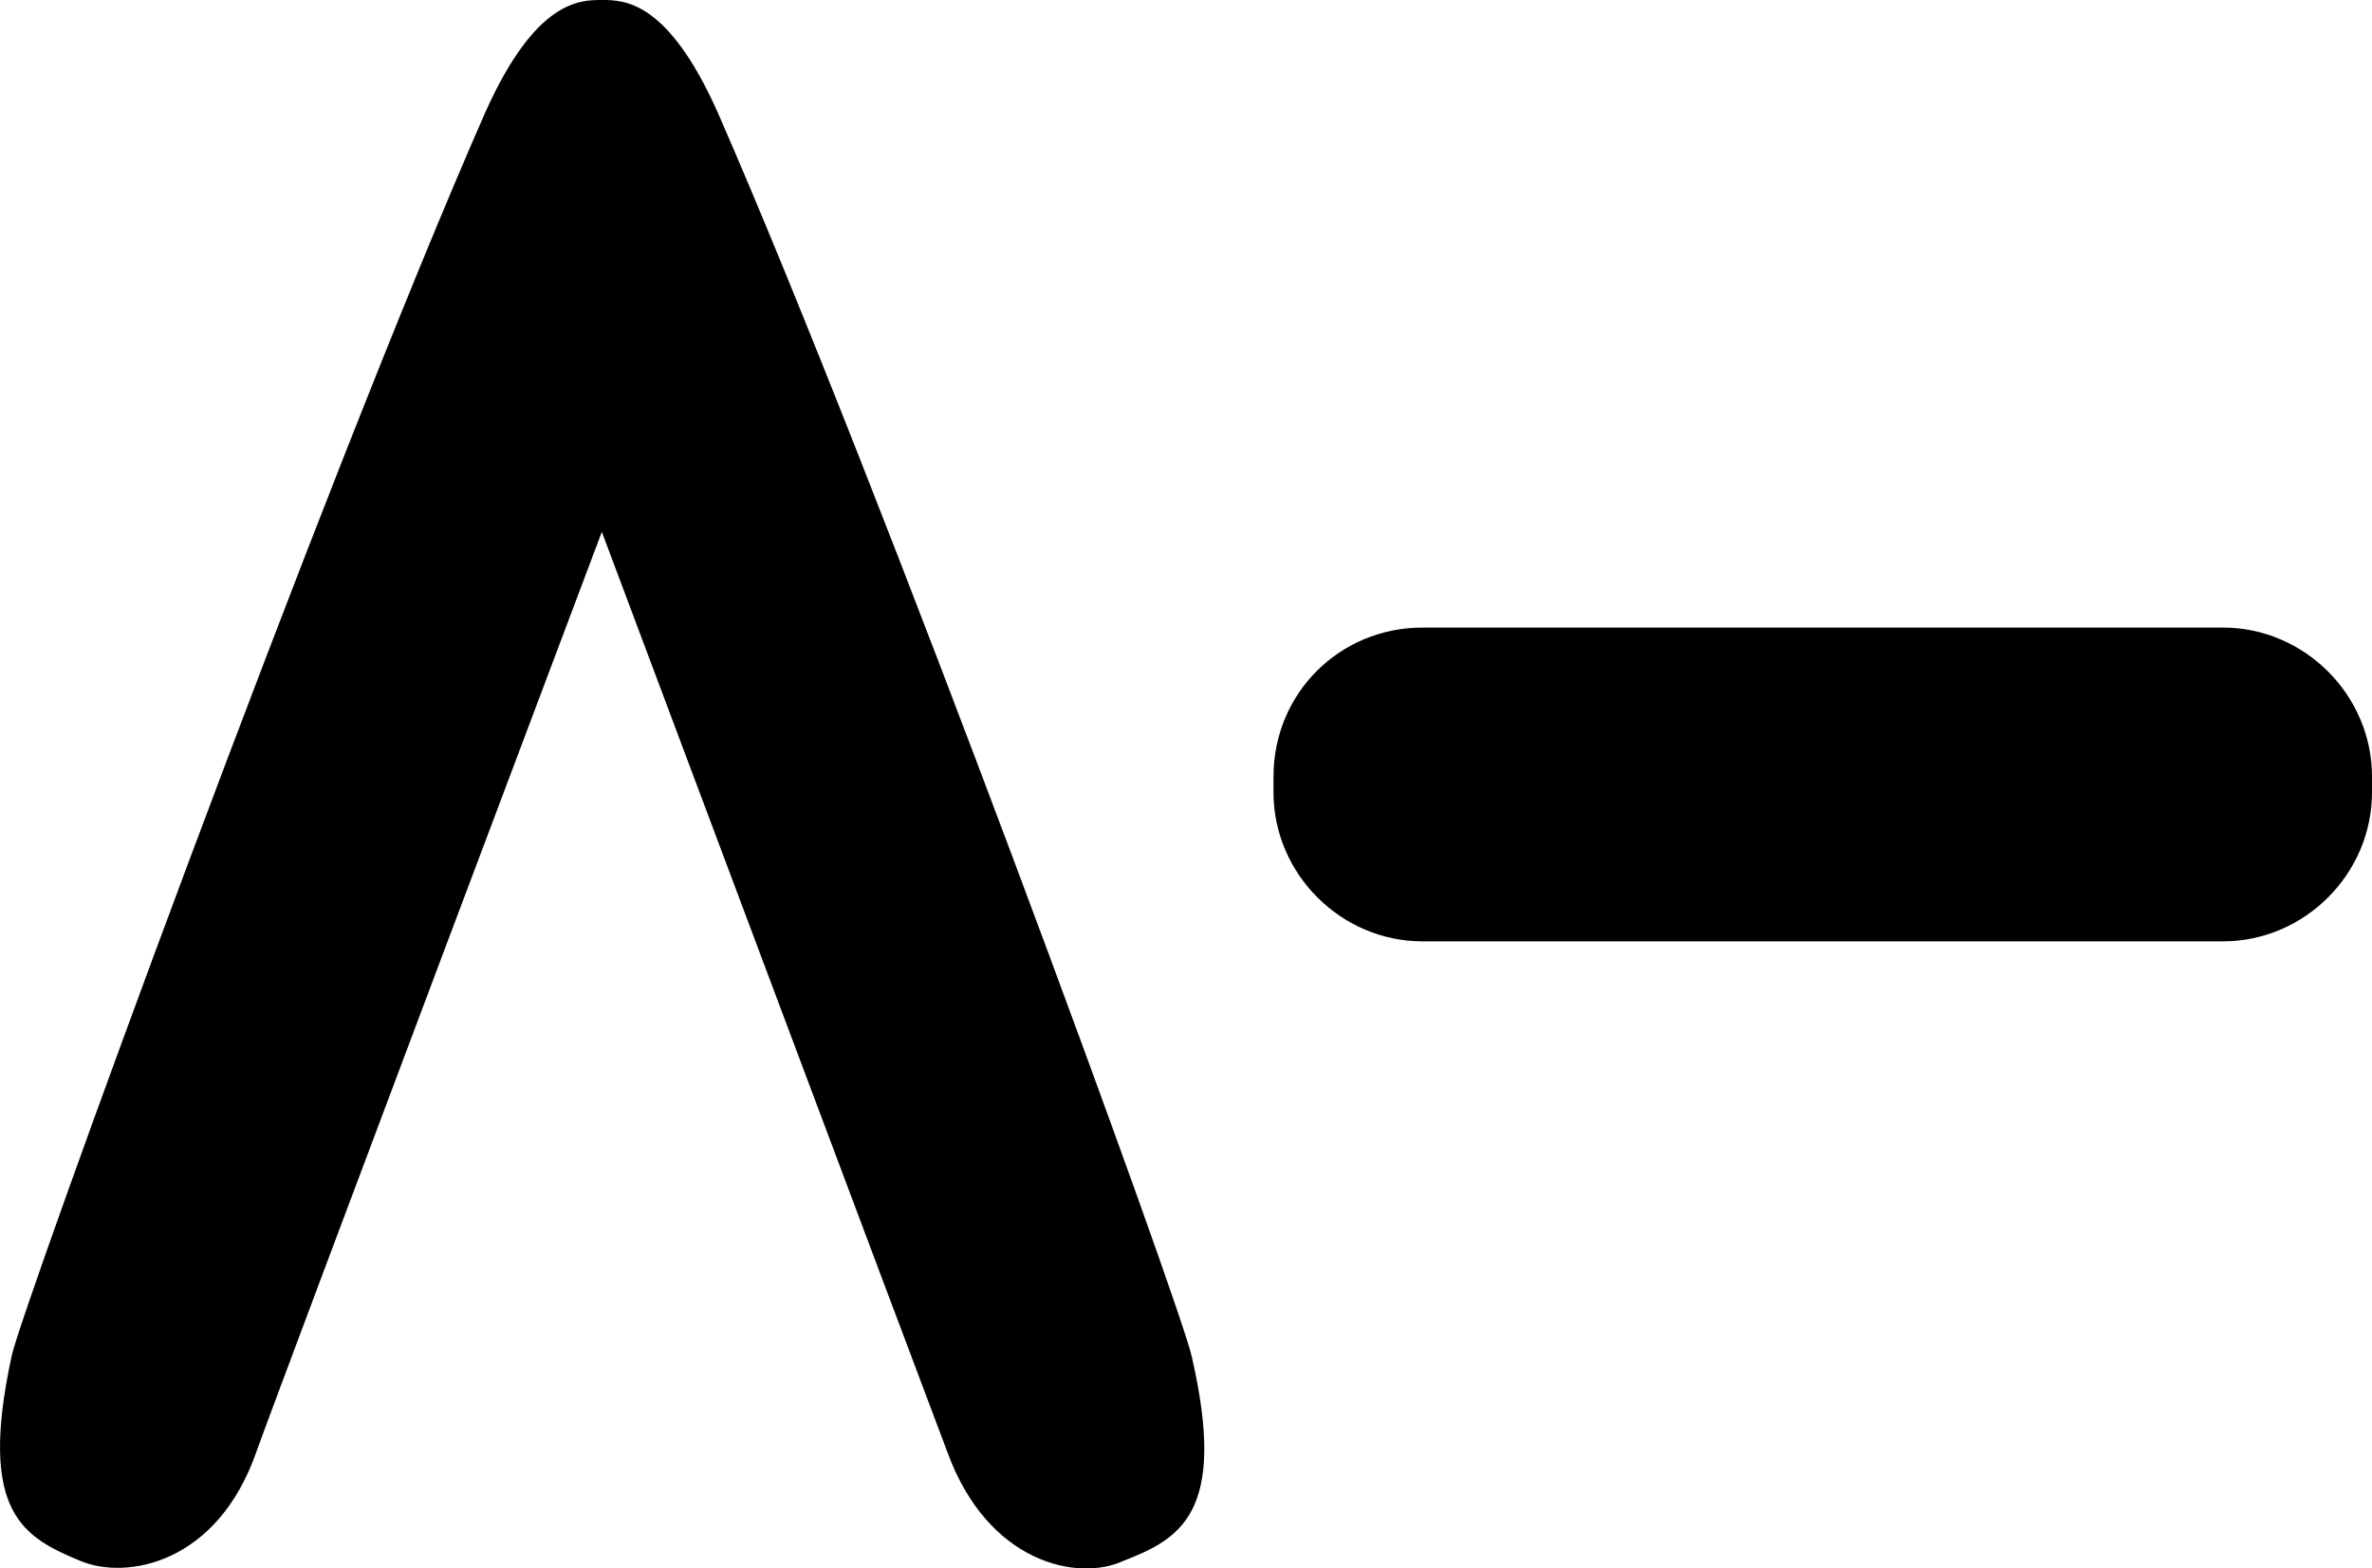 <svg xmlns="http://www.w3.org/2000/svg" version="1.1" id="Layer_2_00000170976901285289158630000005074868748275876237_" style="enable-background:new 0 0 200 100;" viewBox="24.45 0 151.15 99.97">  	<g id="Layer_1-2"> 		<g> 			<path fill="#00000" d="M25.2,86.4c0.6-2.9,19.7-55.4,30.2-79.3C58.6,0,61.4,0,62.8,0s4.2,0,7.4,7.2c10.5,24,29.6,76.3,30.2,79.3    c2.3,10-0.8,11.6-4.4,13c-2.8,1.3-8.6,0.2-11.2-7c-1.6-4.2-22-58.6-22-58.6s-20.5,54.4-22,58.6c-2.5,7.2-8.3,8.2-11.2,7    C26,98,23,96.5,25.2,86.4L25.2,86.4z"></path> 			<path fill="#00000" d="M115.1,40h51c5.2,0,9.5,4.3,9.5,9.5v1c0,5.2-4.3,9.5-9.5,9.5h-51c-5.2,0-9.5-4.3-9.5-9.5v-1    C105.6,44.2,109.8,40,115.1,40z"></path> 		</g> 	</g> </svg>